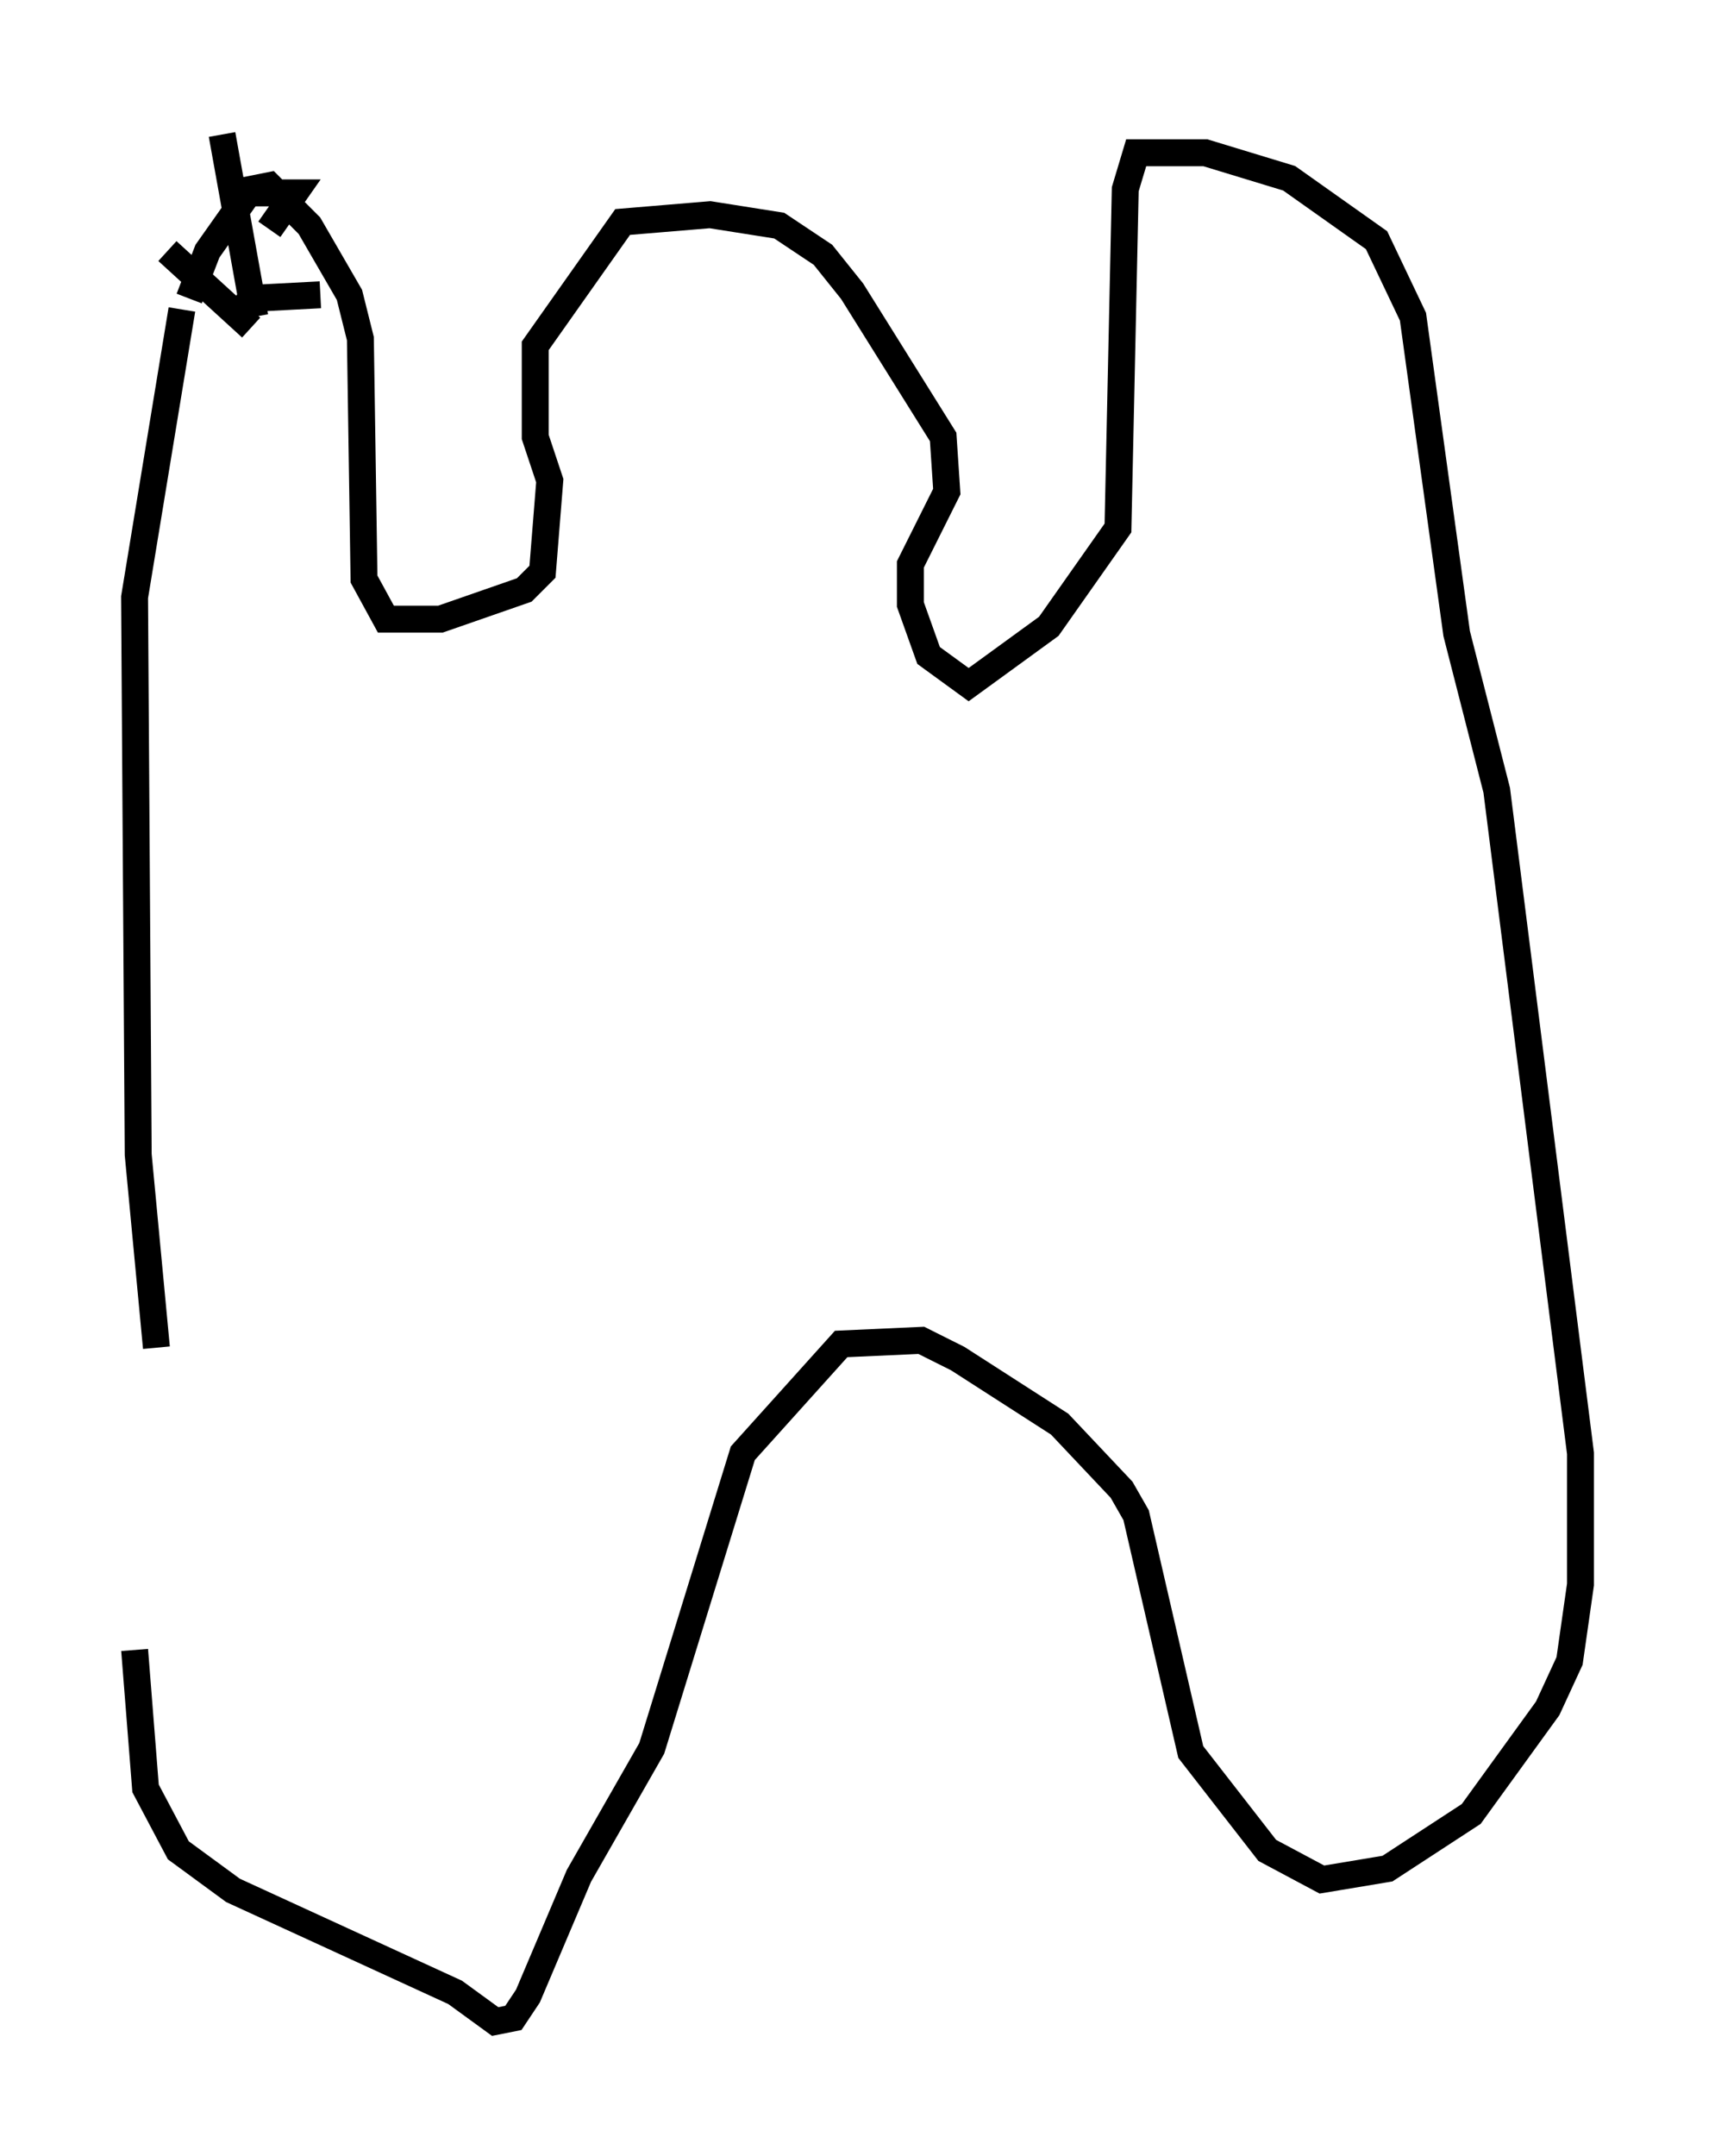 <?xml version="1.0" encoding="utf-8" ?>
<svg baseProfile="full" height="80.094" version="1.1" width="63.721" xmlns="http://www.w3.org/2000/svg" xmlns:ev="http://www.w3.org/2001/xml-events" xmlns:xlink="http://www.w3.org/1999/xlink"><defs /><rect fill="white" height="80.094" width="63.721" x="0" y="0" /><path d="M6.083, 70.087 m-0.271, -20.027 l-0.677, -7.172 -0.135, -20.703 l1.759, -10.69 m2.03, -4.33 l2.165, 0.0 -0.947, 1.353 m-2.977, 2.571 l0.677, -1.759 1.624, -2.3 l0.677, -0.135 1.488, 1.488 l1.488, 2.571 0.406, 1.624 l0.135, 8.931 0.812, 1.488 l2.03, 0.0 3.112, -1.083 l0.677, -0.677 0.271, -3.383 l-0.541, -1.624 0.0, -3.383 l3.248, -4.601 3.248, -0.271 l2.571, 0.406 1.624, 1.083 l1.083, 1.353 3.383, 5.413 l0.135, 2.03 -1.353, 2.706 l0.0, 1.488 0.677, 1.894 l1.488, 1.083 2.977, -2.165 l2.571, -3.654 0.271, -12.584 l0.406, -1.353 2.571, 0.0 l3.112, 0.947 3.248, 2.3 l1.353, 2.842 1.624, 11.773 l1.488, 5.819 3.112, 24.628 l0.0, 4.871 -0.406, 2.842 l-0.812, 1.759 -2.842, 3.924 l-3.112, 2.03 -2.436, 0.406 l-2.03, -1.083 -2.842, -3.654 l-2.03, -8.796 -0.541, -0.947 l-2.3, -2.436 -3.789, -2.436 l-1.353, -0.677 -2.977, 0.135 l-3.654, 4.059 -3.383, 10.961 l-2.706, 4.736 -1.894, 4.465 l-0.541, 0.812 -0.677, 0.135 l-1.488, -1.083 -8.254, -3.789 l-2.03, -1.488 -1.218, -2.3 l-0.406, -5.142 m4.33, -49.12 l-3.112, -2.842 m3.248, 2.436 l-1.218, -6.766 m0.541, 6.766 l0.541, -0.677 2.571, -0.135 " fill="none" stroke="black" stroke-width="1" /></svg>